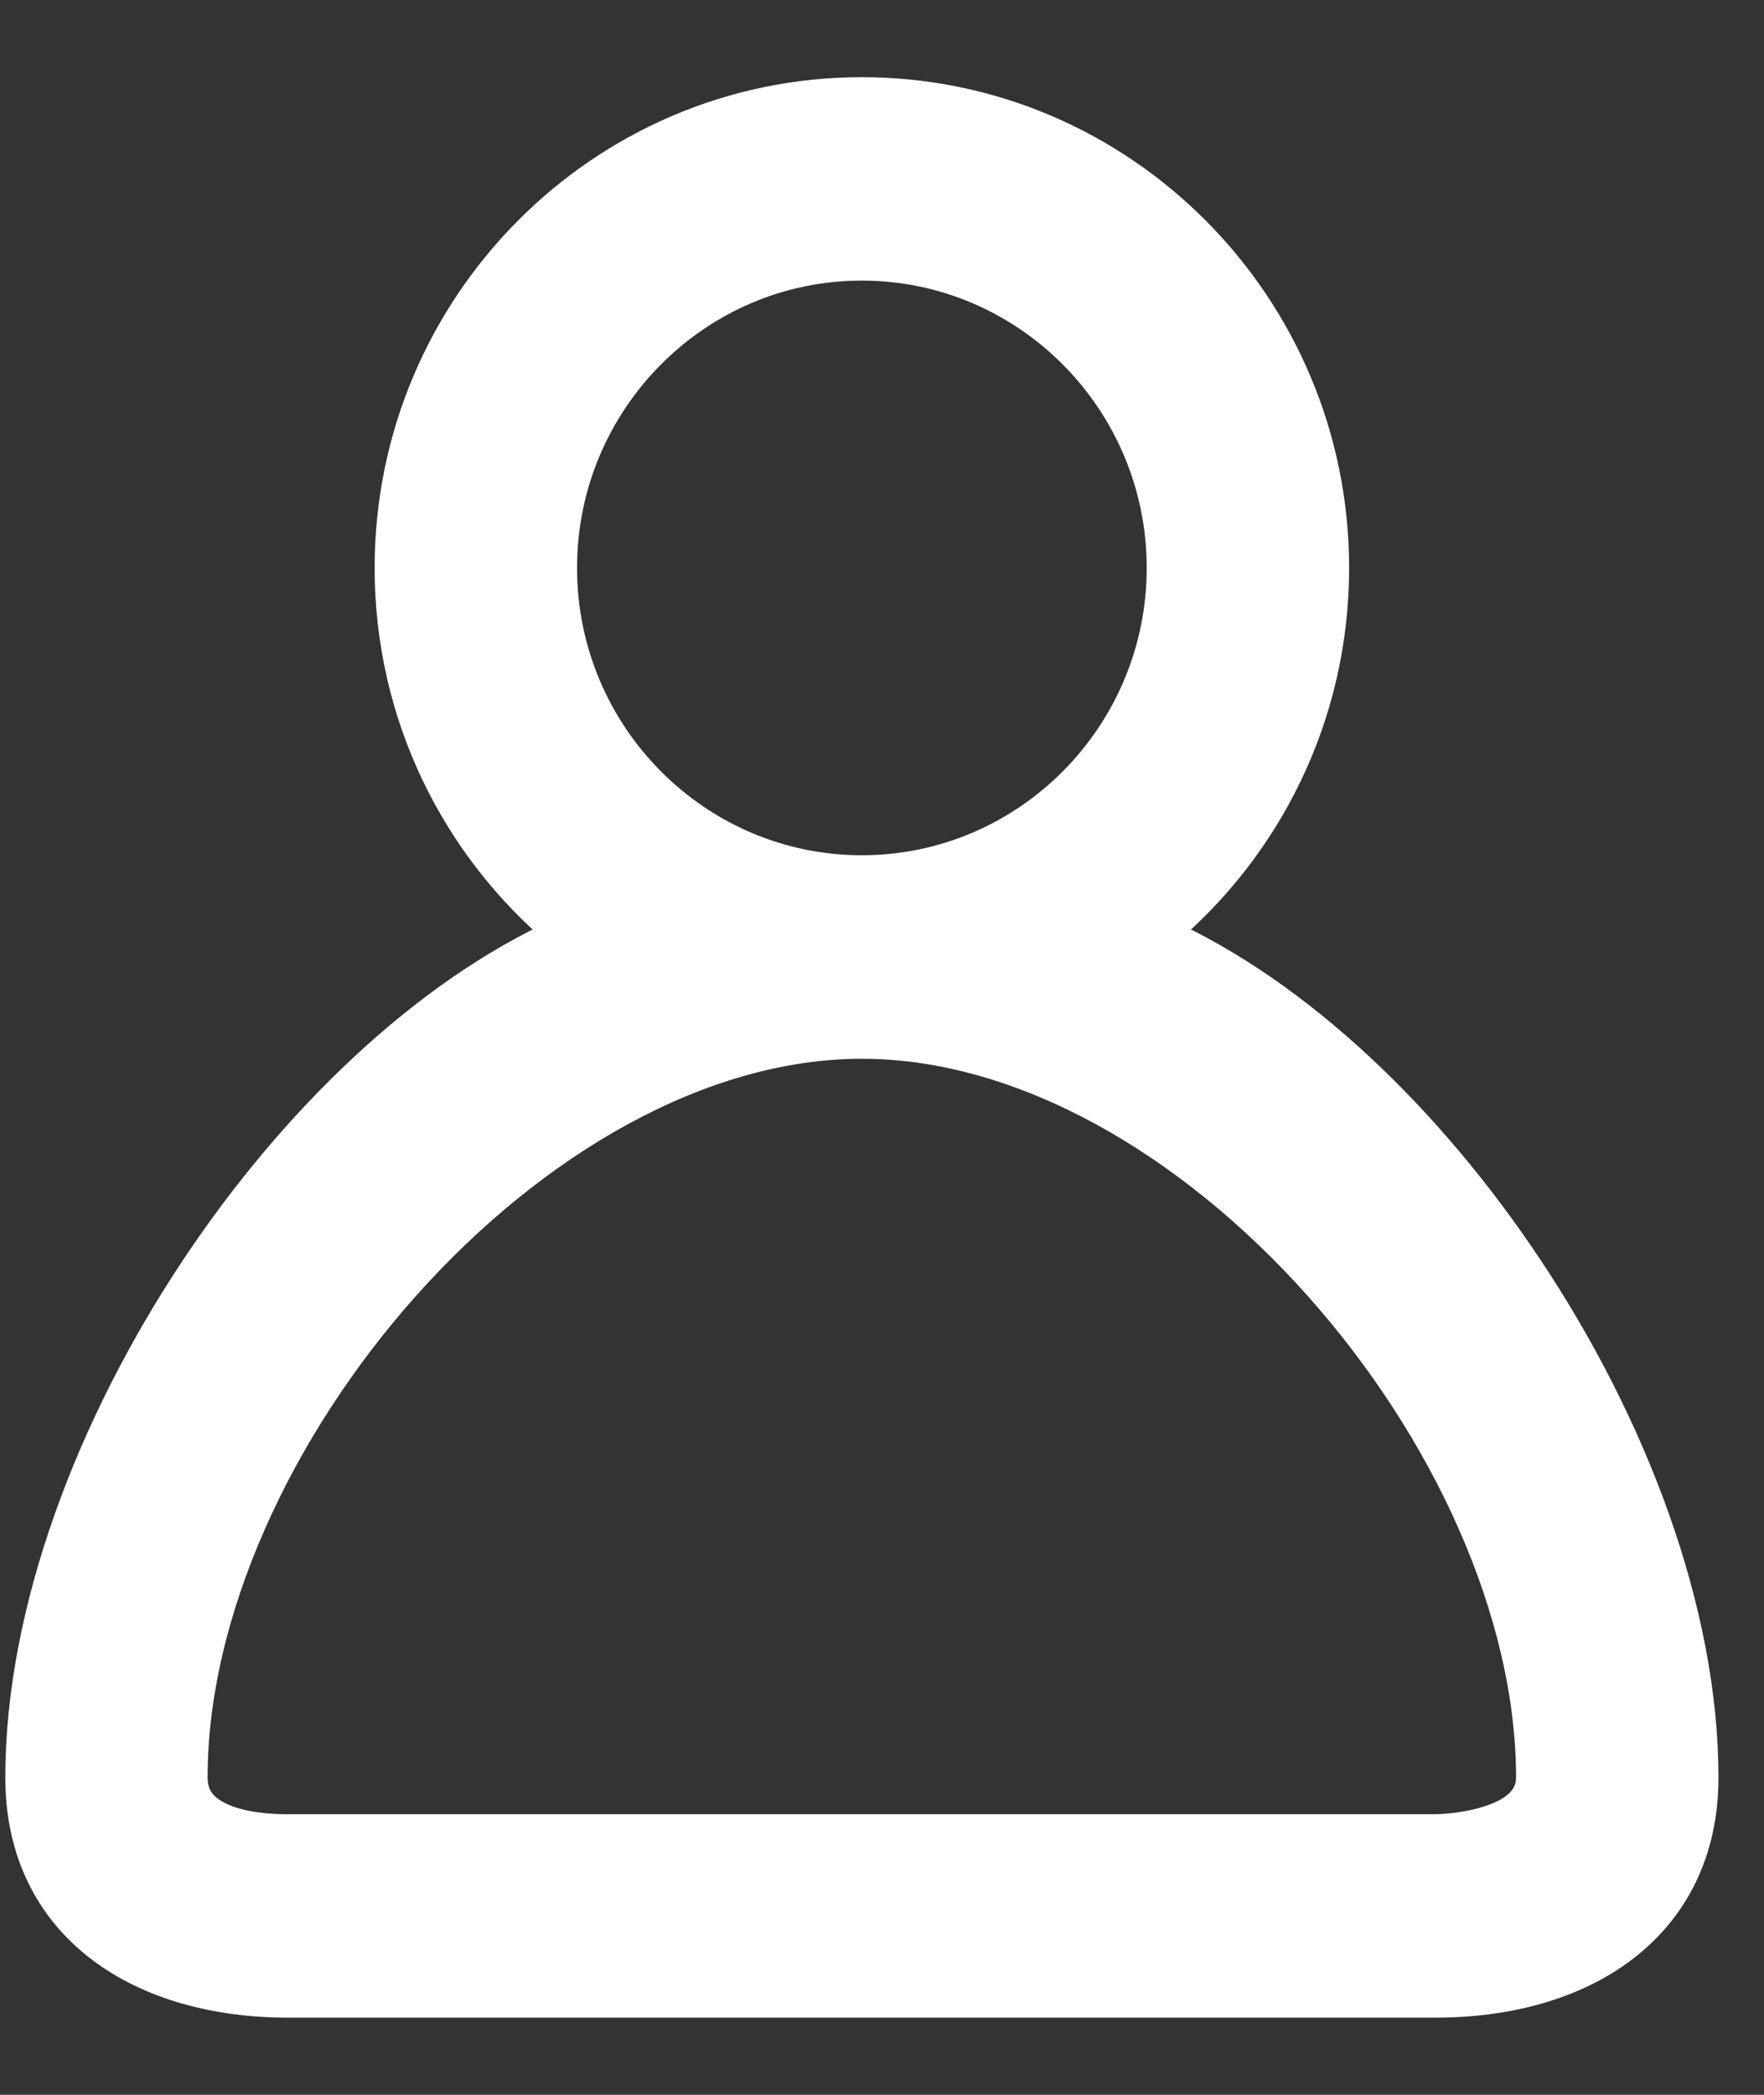 <svg width="16" height="19" viewBox="0 0 16 19" fill="none"
    xmlns="http://www.w3.org/2000/svg">
    <rect x="0" y="0" width="16" height="19" fill="#333333" stroke="none"/>
    <path d="M3.548 5.151C3.548 6.485 4.153 7.678 5.101 8.468C3.87 9.022 2.683 10.163 1.788 11.507C0.835 12.938 0.198 14.624 0.198 16.122C0.198 16.797 0.473 17.311 0.921 17.652C1.365 17.99 1.966 18.15 2.613 18.15H13.021C13.668 18.15 14.27 17.99 14.714 17.652C15.162 17.311 15.437 16.797 15.437 16.122C15.437 14.624 14.8 12.938 13.846 11.507C12.952 10.163 11.765 9.022 10.533 8.468C11.481 7.678 12.087 6.485 12.087 5.151C12.087 2.781 10.173 0.85 7.817 0.85C5.462 0.85 3.548 2.781 3.548 5.151ZM5.084 5.151C5.084 3.631 6.311 2.395 7.817 2.395C9.323 2.395 10.551 3.631 10.551 5.151C10.551 6.672 9.323 7.907 7.817 7.907C6.311 7.907 5.084 6.672 5.084 5.151ZM13.021 16.605H2.613C2.34 16.605 2.112 16.563 1.957 16.479C1.812 16.401 1.733 16.29 1.733 16.122C1.733 14.623 2.504 12.953 3.662 11.653C4.822 10.353 6.343 9.453 7.817 9.453C9.292 9.453 10.813 10.353 11.972 11.653C13.131 12.953 13.901 14.623 13.901 16.122C13.901 16.331 13.737 16.457 13.492 16.532C13.376 16.568 13.258 16.586 13.167 16.596C13.122 16.6 13.085 16.602 13.059 16.604C13.046 16.604 13.036 16.604 13.03 16.604L13.023 16.605L13.021 16.605L13.021 16.605H13.021Z" fill="white" stroke="white" stroke-width="0.3"/>
</svg>
